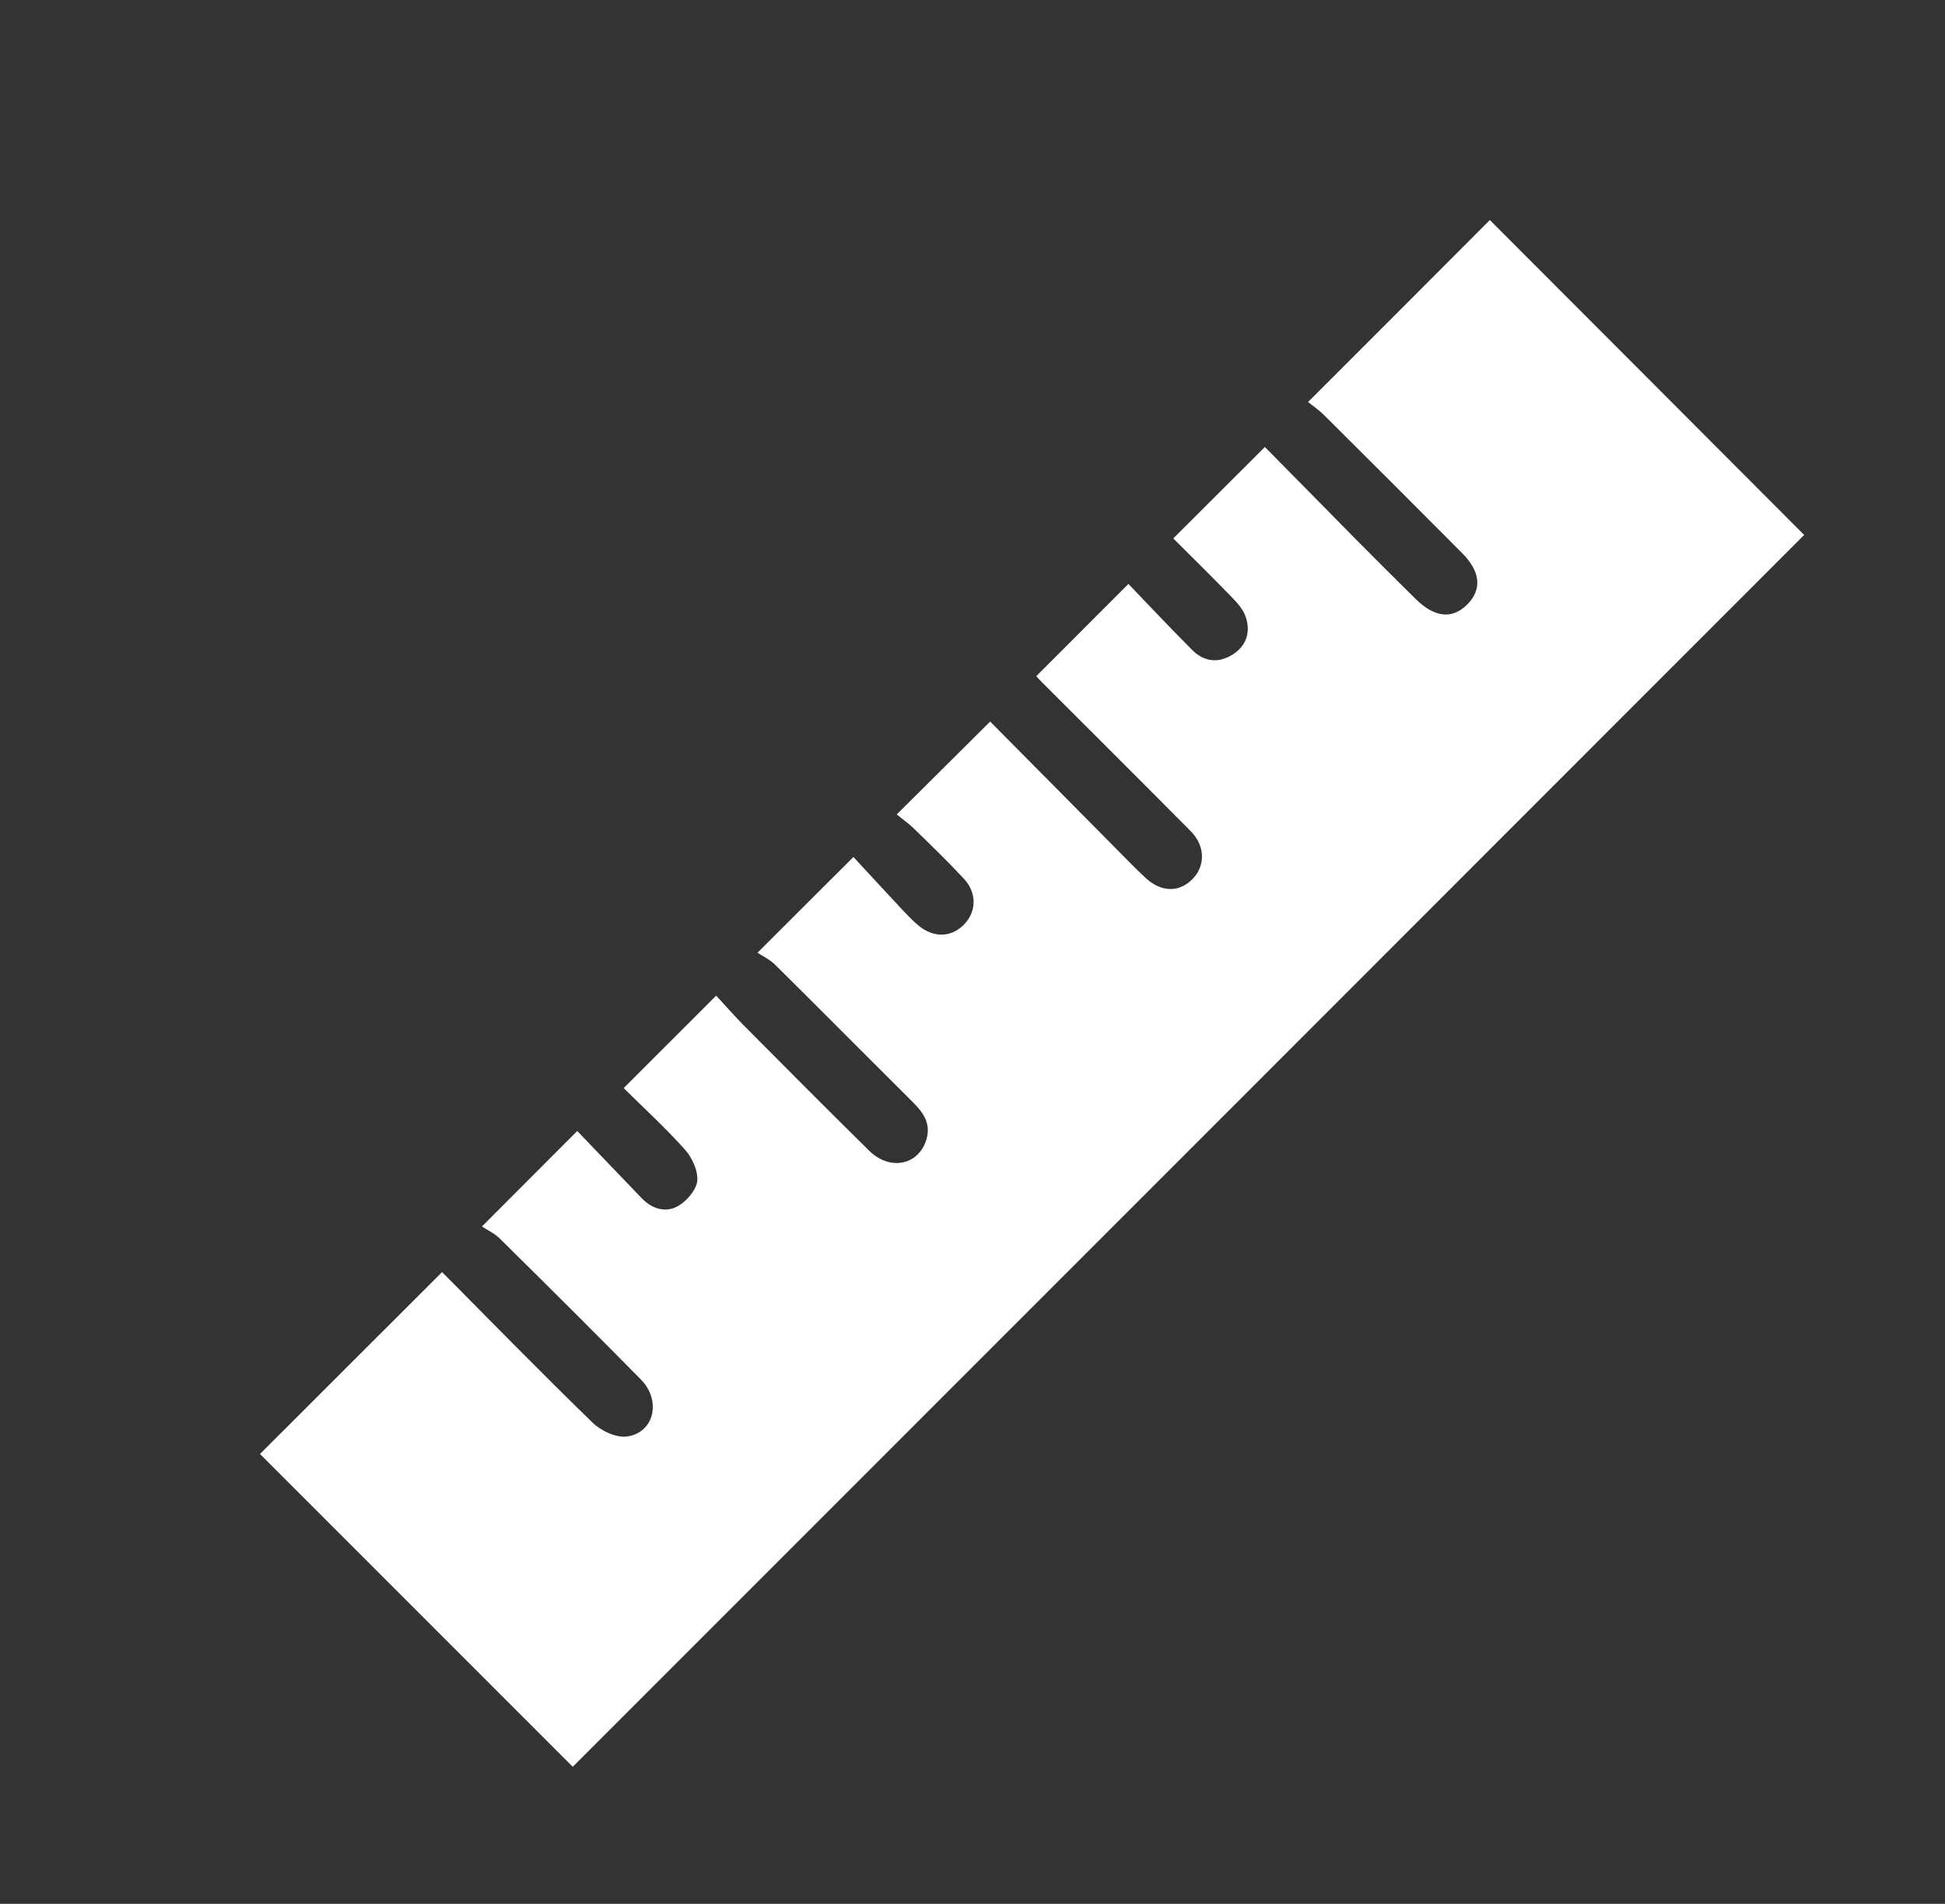 <?xml version="1.0" encoding="utf-8"?>
<!-- Generator: Adobe Illustrator 16.0.4, SVG Export Plug-In . SVG Version: 6.00 Build 0)  -->
<!DOCTYPE svg PUBLIC "-//W3C//DTD SVG 1.1//EN" "http://www.w3.org/Graphics/SVG/1.1/DTD/svg11.dtd">
<svg version="1.1" id="Layer_1" xmlns="http://www.w3.org/2000/svg" xmlns:xlink="http://www.w3.org/1999/xlink" x="0px" y="0px"
	 width="32.003px" height="31.322px" viewBox="0 0 32.003 31.322" enable-background="new 0 0 32.003 31.322" xml:space="preserve">
<rect x="0" y="0" width="32.003" height="31.322" fill="#333333" stroke="none"/>
<g>
	<g>
		<g>
			<path fill-rule="evenodd" clip-rule="evenodd" fill="#FFFFFF" d="M9.424,29.067c-1.709-1.71-3.443-3.443-5.146-5.146
				c0.984-0.983,1.98-1.978,2.996-2.993c0.788,0.793,1.623,1.649,2.479,2.48c0.137,0.133,0.388,0.25,0.565,0.225
				c0.448-0.063,0.567-0.592,0.227-0.938c-0.766-0.777-1.54-1.547-2.317-2.314c-0.087-0.087-0.206-0.143-0.298-0.203
				c0.553-0.554,1.037-1.039,1.568-1.571c0.345,0.36,0.703,0.733,1.06,1.105c0.169,0.177,0.393,0.245,0.596,0.131
				c0.144-0.081,0.302-0.264,0.318-0.413c0.017-0.166-0.083-0.383-0.201-0.516c-0.324-0.362-0.686-0.693-1.009-1.013
				c0.5-0.501,0.989-0.987,1.522-1.521c0.13,0.14,0.292,0.326,0.464,0.5c0.683,0.688,1.365,1.373,2.053,2.051
				c0.34,0.337,0.817,0.239,0.942-0.185c0.077-0.253-0.045-0.437-0.217-0.607c-0.759-0.755-1.512-1.516-2.274-2.269
				c-0.087-0.086-0.206-0.141-0.288-0.196c0.551-0.551,1.034-1.033,1.578-1.575c0.249,0.269,0.521,0.564,0.795,0.857
				c0.086,0.091,0.171,0.182,0.266,0.263c0.252,0.213,0.544,0.209,0.756-0.006c0.209-0.211,0.219-0.52,0.001-0.756
				c-0.262-0.282-0.539-0.549-0.815-0.818c-0.095-0.094-0.208-0.172-0.29-0.24c0.529-0.526,1.02-1.014,1.537-1.528
				c0.668,0.673,1.367,1.381,2.069,2.088c0.161,0.162,0.32,0.328,0.487,0.483c0.257,0.24,0.554,0.244,0.773,0.02
				c0.213-0.213,0.21-0.543-0.022-0.78c-0.82-0.828-1.646-1.649-2.47-2.473c-0.036-0.036-0.07-0.076-0.078-0.085
				c0.496-0.495,0.983-0.985,1.516-1.517c0.317,0.33,0.678,0.715,1.051,1.088c0.188,0.189,0.422,0.222,0.655,0.079
				c0.235-0.145,0.308-0.372,0.225-0.622c-0.042-0.13-0.15-0.245-0.25-0.347c-0.318-0.329-0.645-0.648-0.943-0.947
				c0.498-0.497,0.985-0.984,1.507-1.504c0.465,0.469,0.965,0.979,1.467,1.488c0.337,0.339,0.674,0.678,1.016,1.014
				c0.31,0.305,0.598,0.335,0.844,0.092c0.248-0.246,0.223-0.543-0.078-0.845c-0.755-0.759-1.512-1.516-2.272-2.271
				c-0.087-0.087-0.193-0.159-0.266-0.218c1.028-1.027,2.017-2.018,2.991-2.994c1.722,1.725,3.462,3.466,5.172,5.181
				C22.956,15.535,16.195,22.296,9.424,29.067z"/>
		</g>
	</g>
</g>
</svg>
